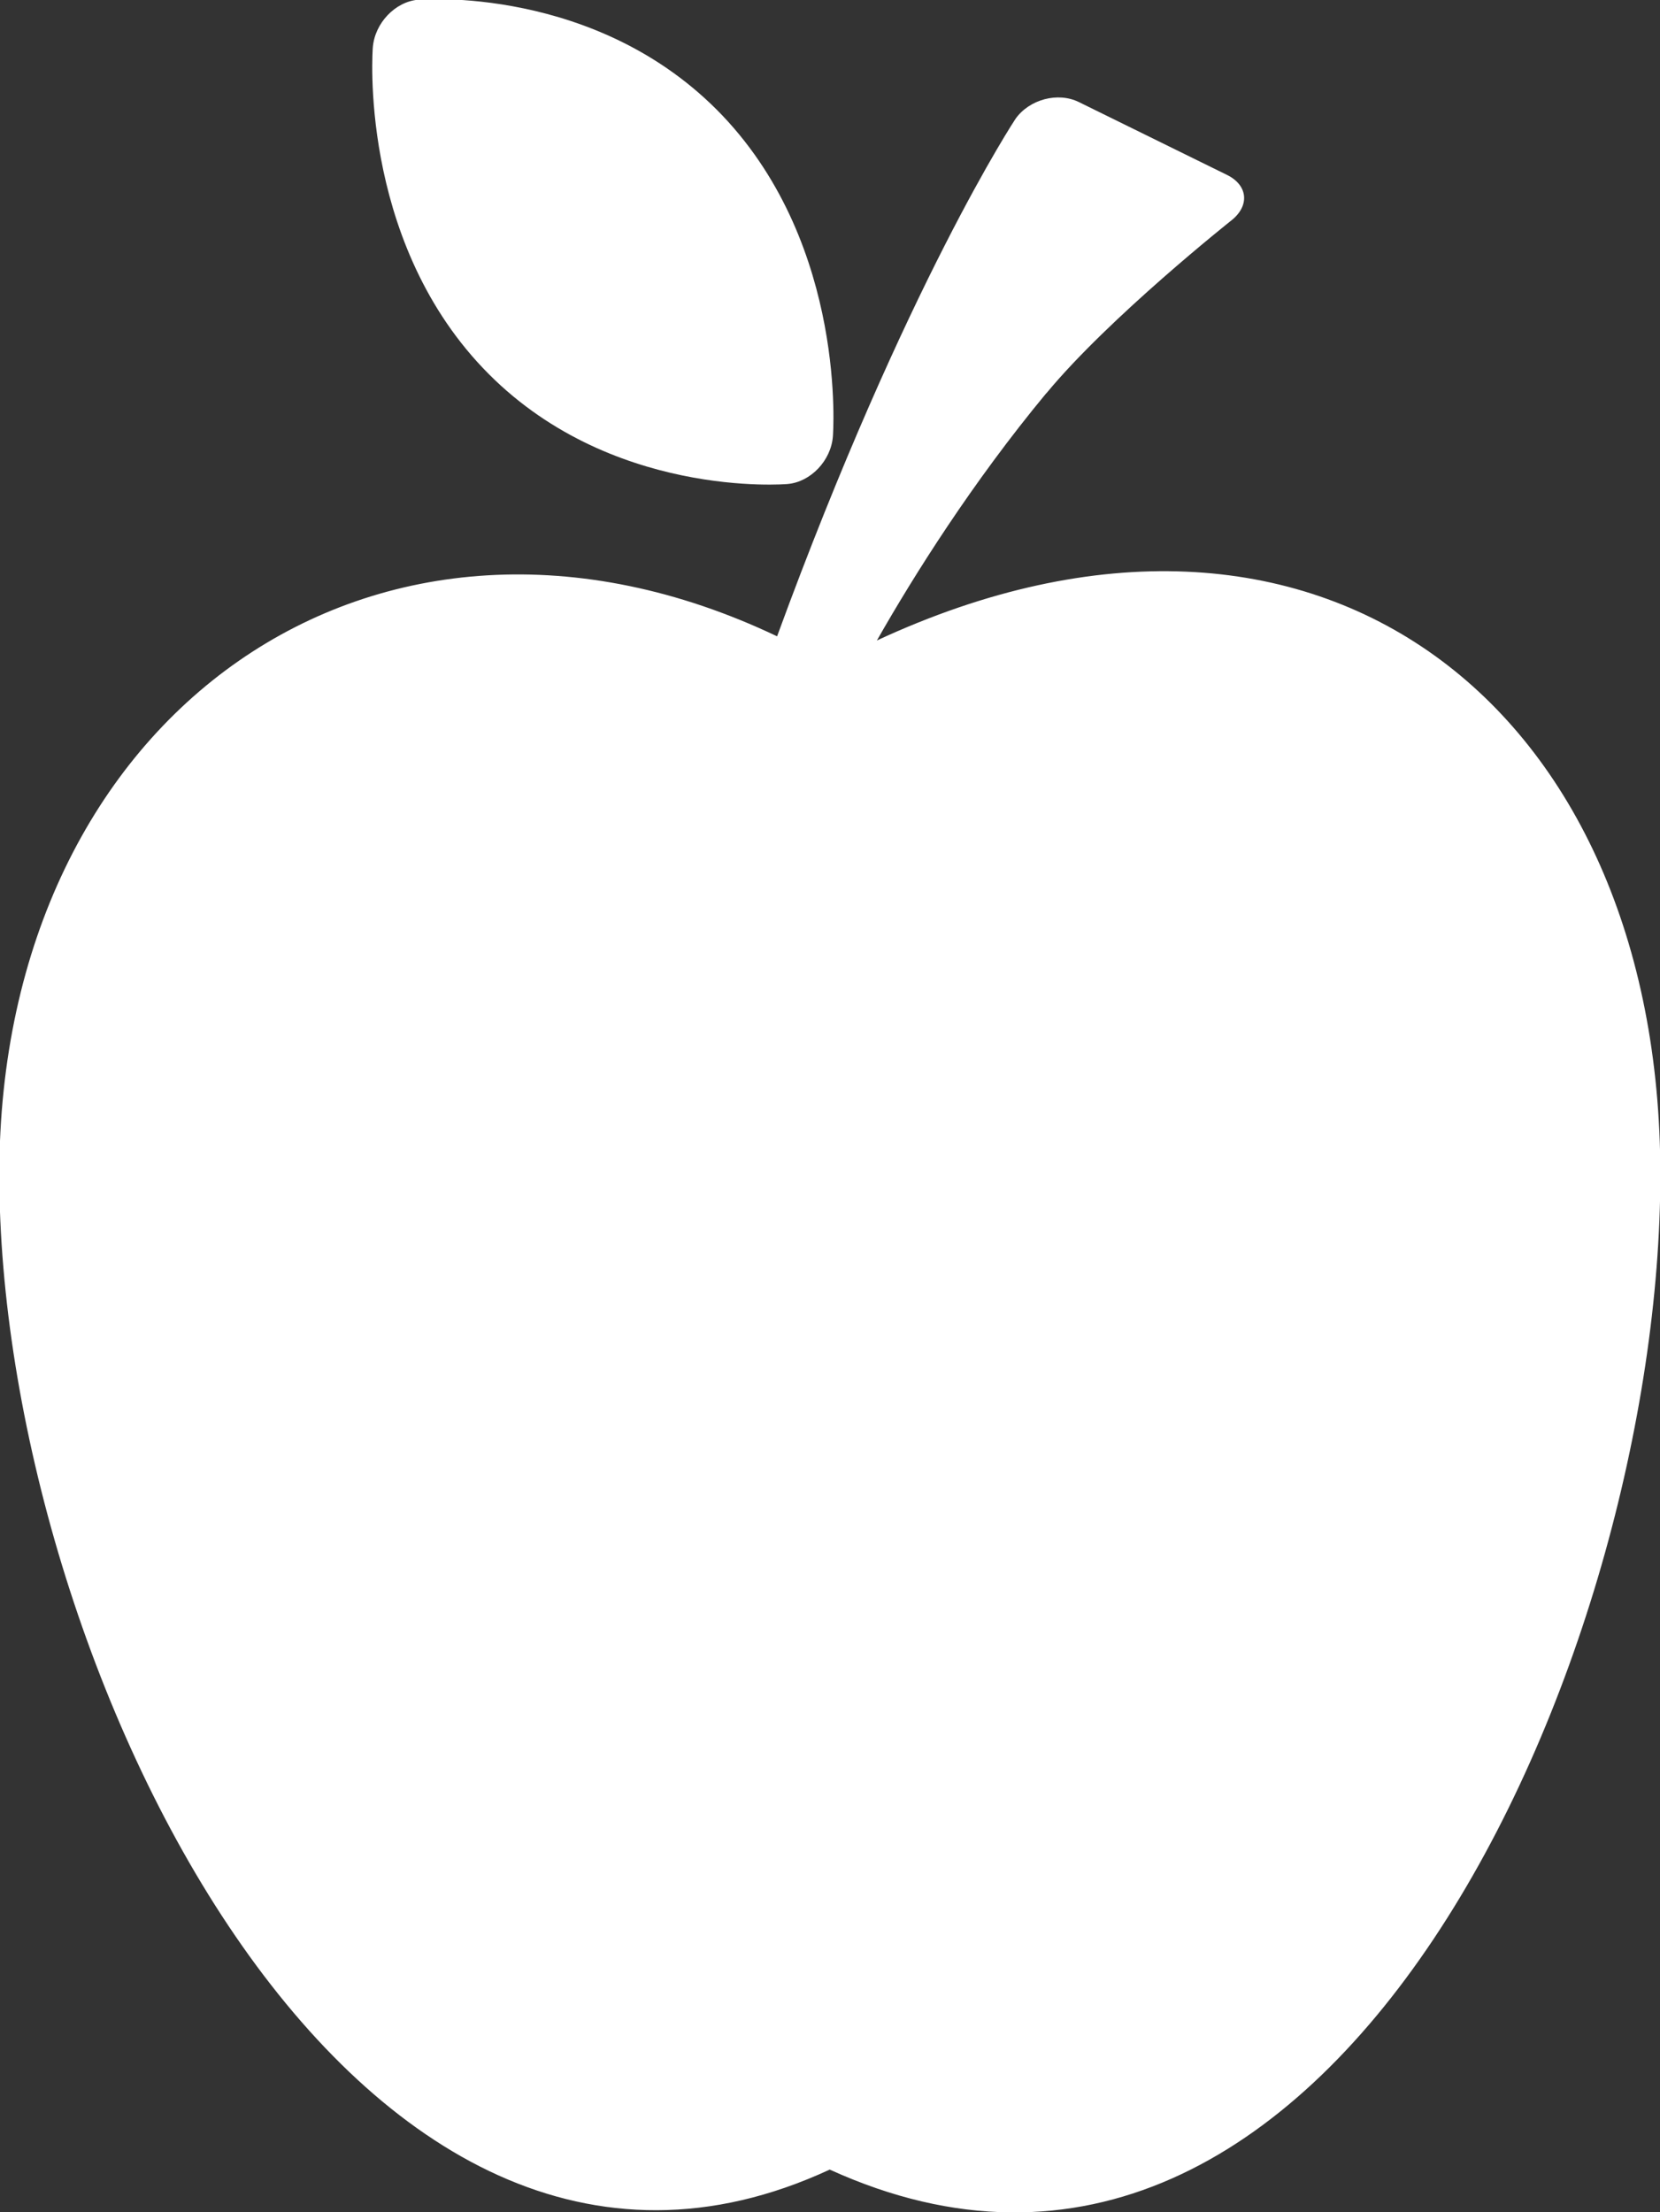 <svg xmlns="http://www.w3.org/2000/svg" xmlns:xlink="http://www.w3.org/1999/xlink" preserveAspectRatio="xMidYMid" width="24" height="31.969" viewBox="0 0 24 31.969">
  <rect x="0" y="0" width="24" height="31.969" fill="#333333" stroke="none"/>
  <defs>
    <style>
      .cls-1 {
        fill: #fff;
        fill-rule: evenodd;
      }
    </style>
  </defs>
  <path d="M24.005,16.976 C24.005,23.955 19.265,34.664 11.996,31.355 C5.094,34.555 -0.010,23.955 -0.010,16.976 C-0.010,10.295 5.470,6.453 11.235,9.196 C13.099,4.106 14.683,1.716 14.683,1.716 C14.884,1.435 15.295,1.326 15.598,1.475 L17.740,2.528 C18.043,2.677 18.071,2.972 17.805,3.184 C17.805,3.184 16.034,4.588 15.129,5.683 L15.127,5.683 C14.058,6.972 13.213,8.316 12.678,9.256 C19.080,6.286 24.005,10.237 24.005,16.976 ZM11.387,6.995 C11.387,6.995 8.793,7.223 6.983,5.320 C5.172,3.416 5.390,0.686 5.390,0.686 C5.418,0.335 5.712,0.025 6.045,-0.004 C6.045,-0.004 8.635,-0.231 10.448,1.673 C12.256,3.577 12.042,6.306 12.042,6.306 C12.015,6.656 11.721,6.966 11.387,6.995 Z" class="cls-1"/>
</svg>

